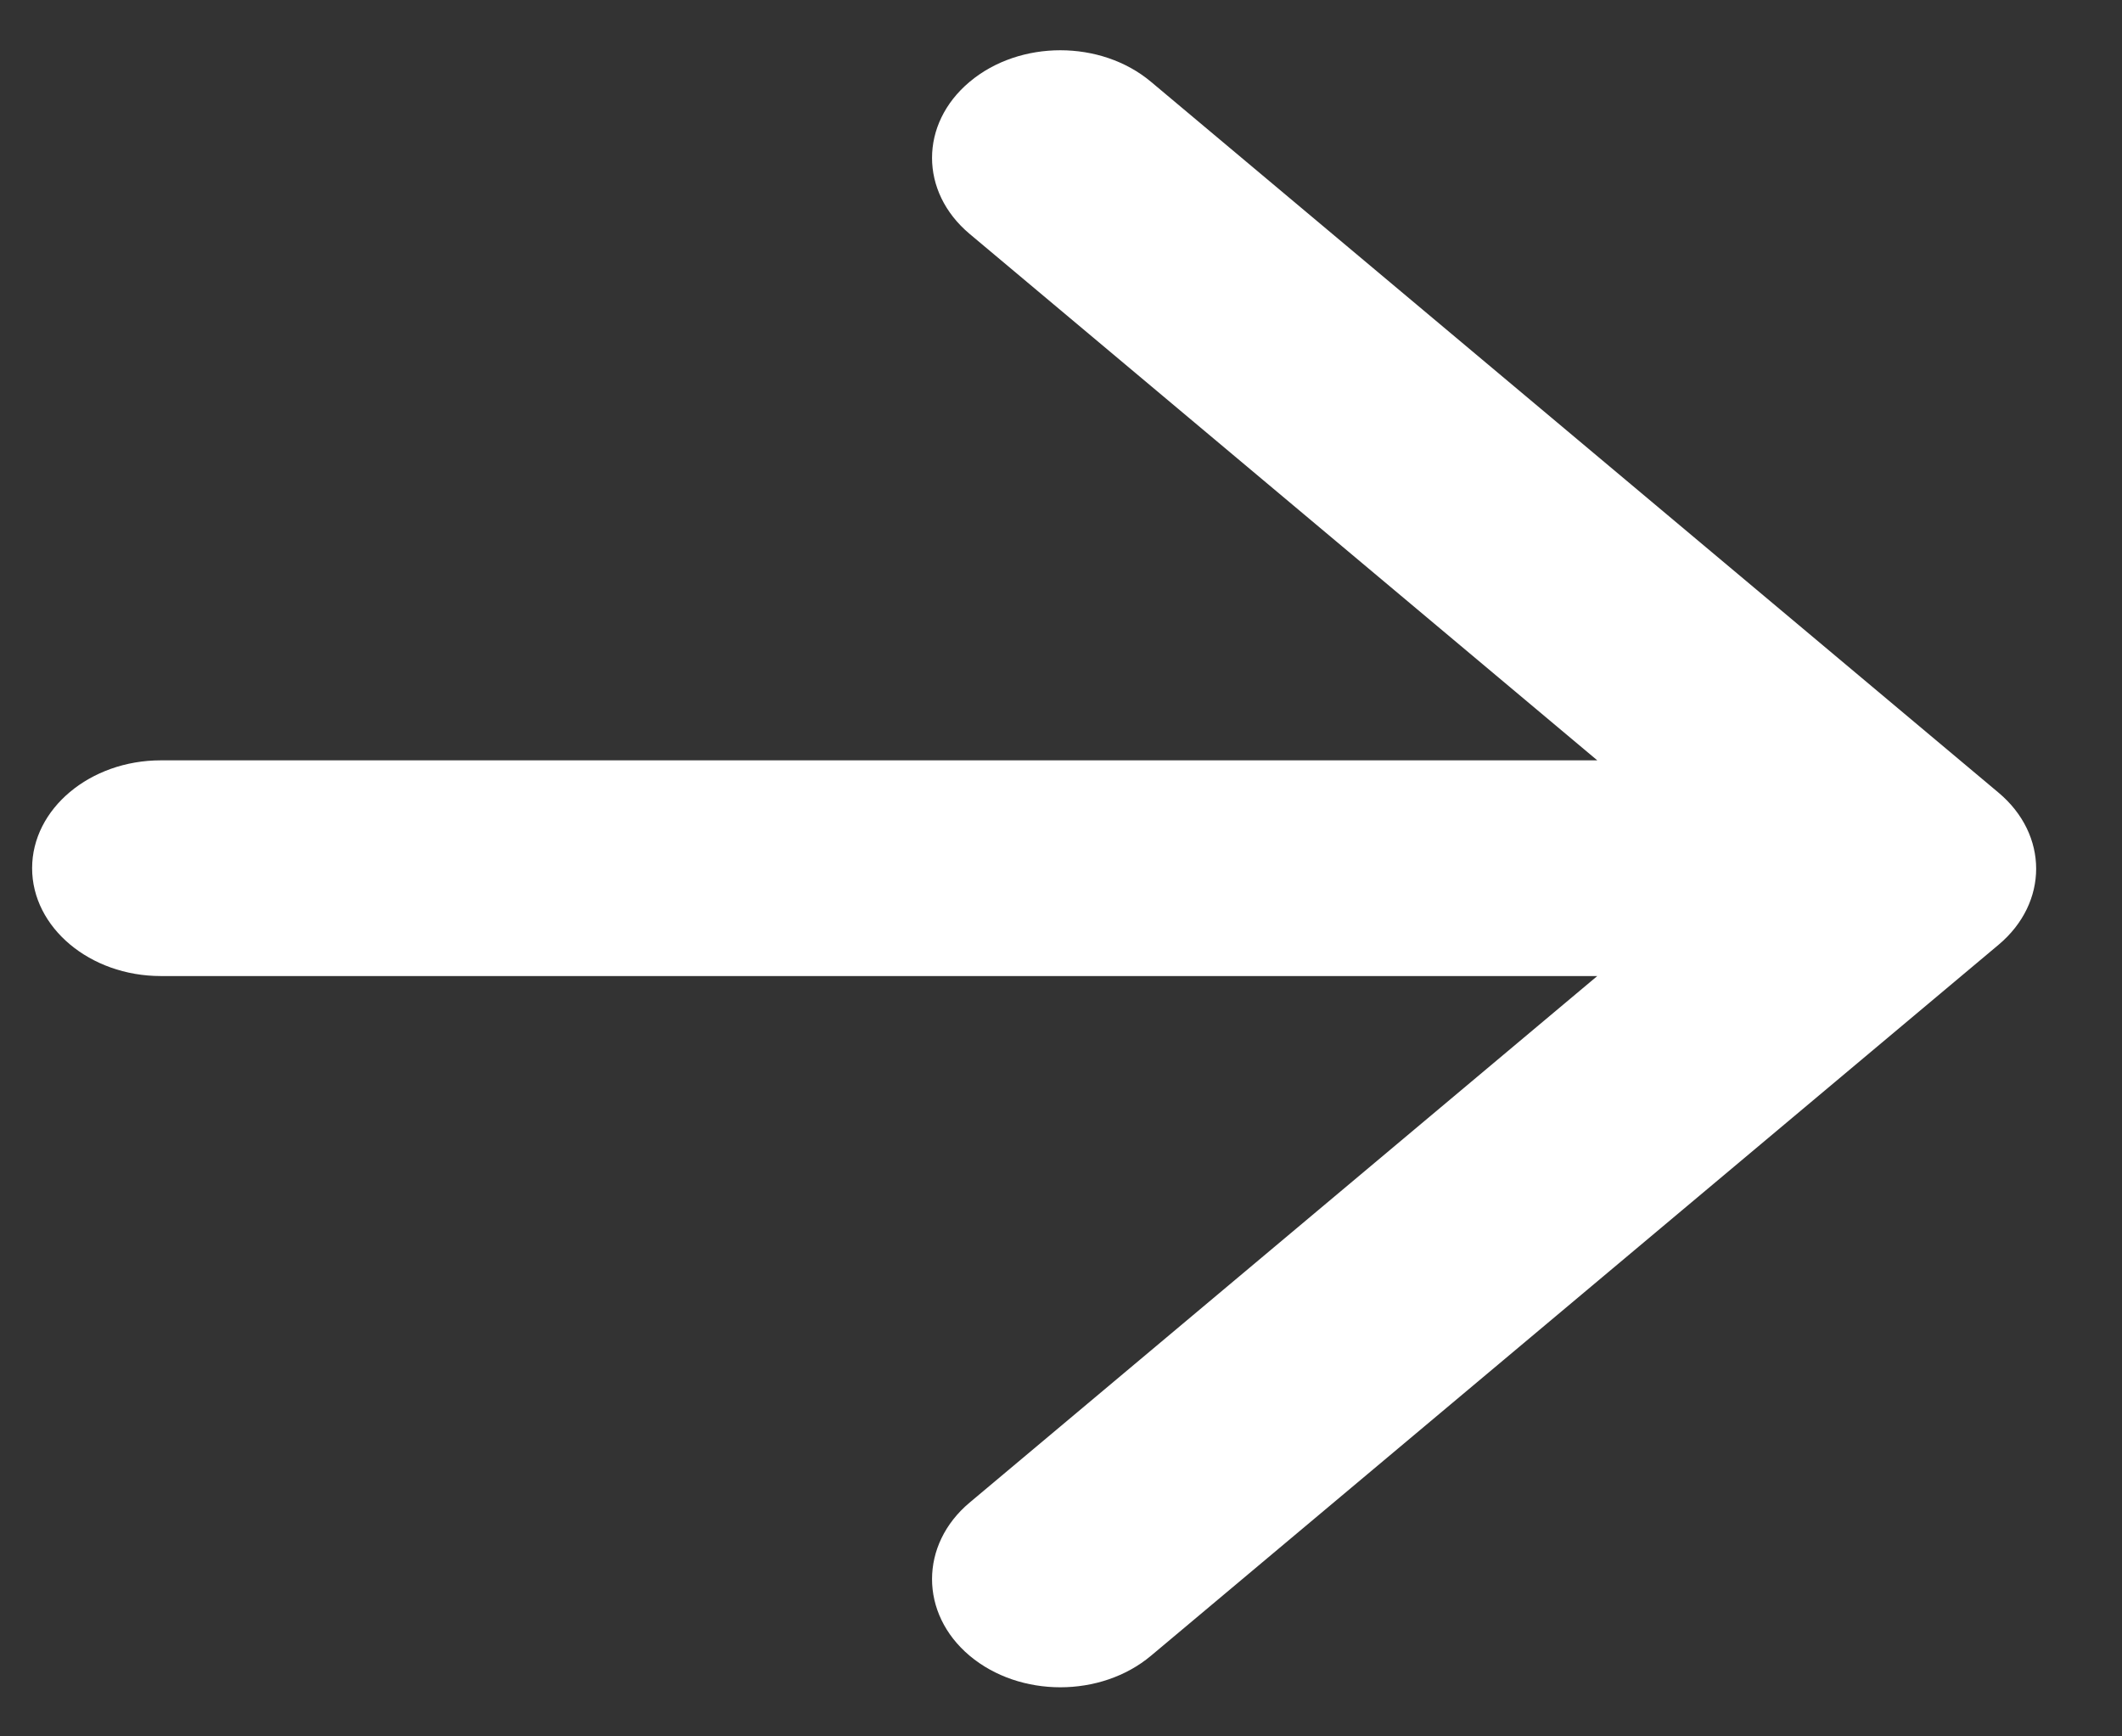 <svg width="22" height="18" viewBox="0 0 22 18" fill="none" xmlns="http://www.w3.org/2000/svg">
<rect x="0" y="0" width="22" height="18" fill="#333333" stroke="none"/>
<path d="M1.667 10.118H16.56L10.053 15.576C9.533 16.012 9.533 16.727 10.053 17.164C10.573 17.6 11.413 17.6 11.933 17.164L20.72 9.794C21.24 9.358 21.24 8.653 20.72 8.217L11.933 0.848C11.413 0.412 10.573 0.412 10.053 0.848C9.533 1.284 9.533 1.989 10.053 2.425L16.56 7.882L1.667 7.882C0.933 7.882 0.333 8.385 0.333 9C0.333 9.615 0.933 10.118 1.667 10.118Z" fill="white"/>
</svg>
